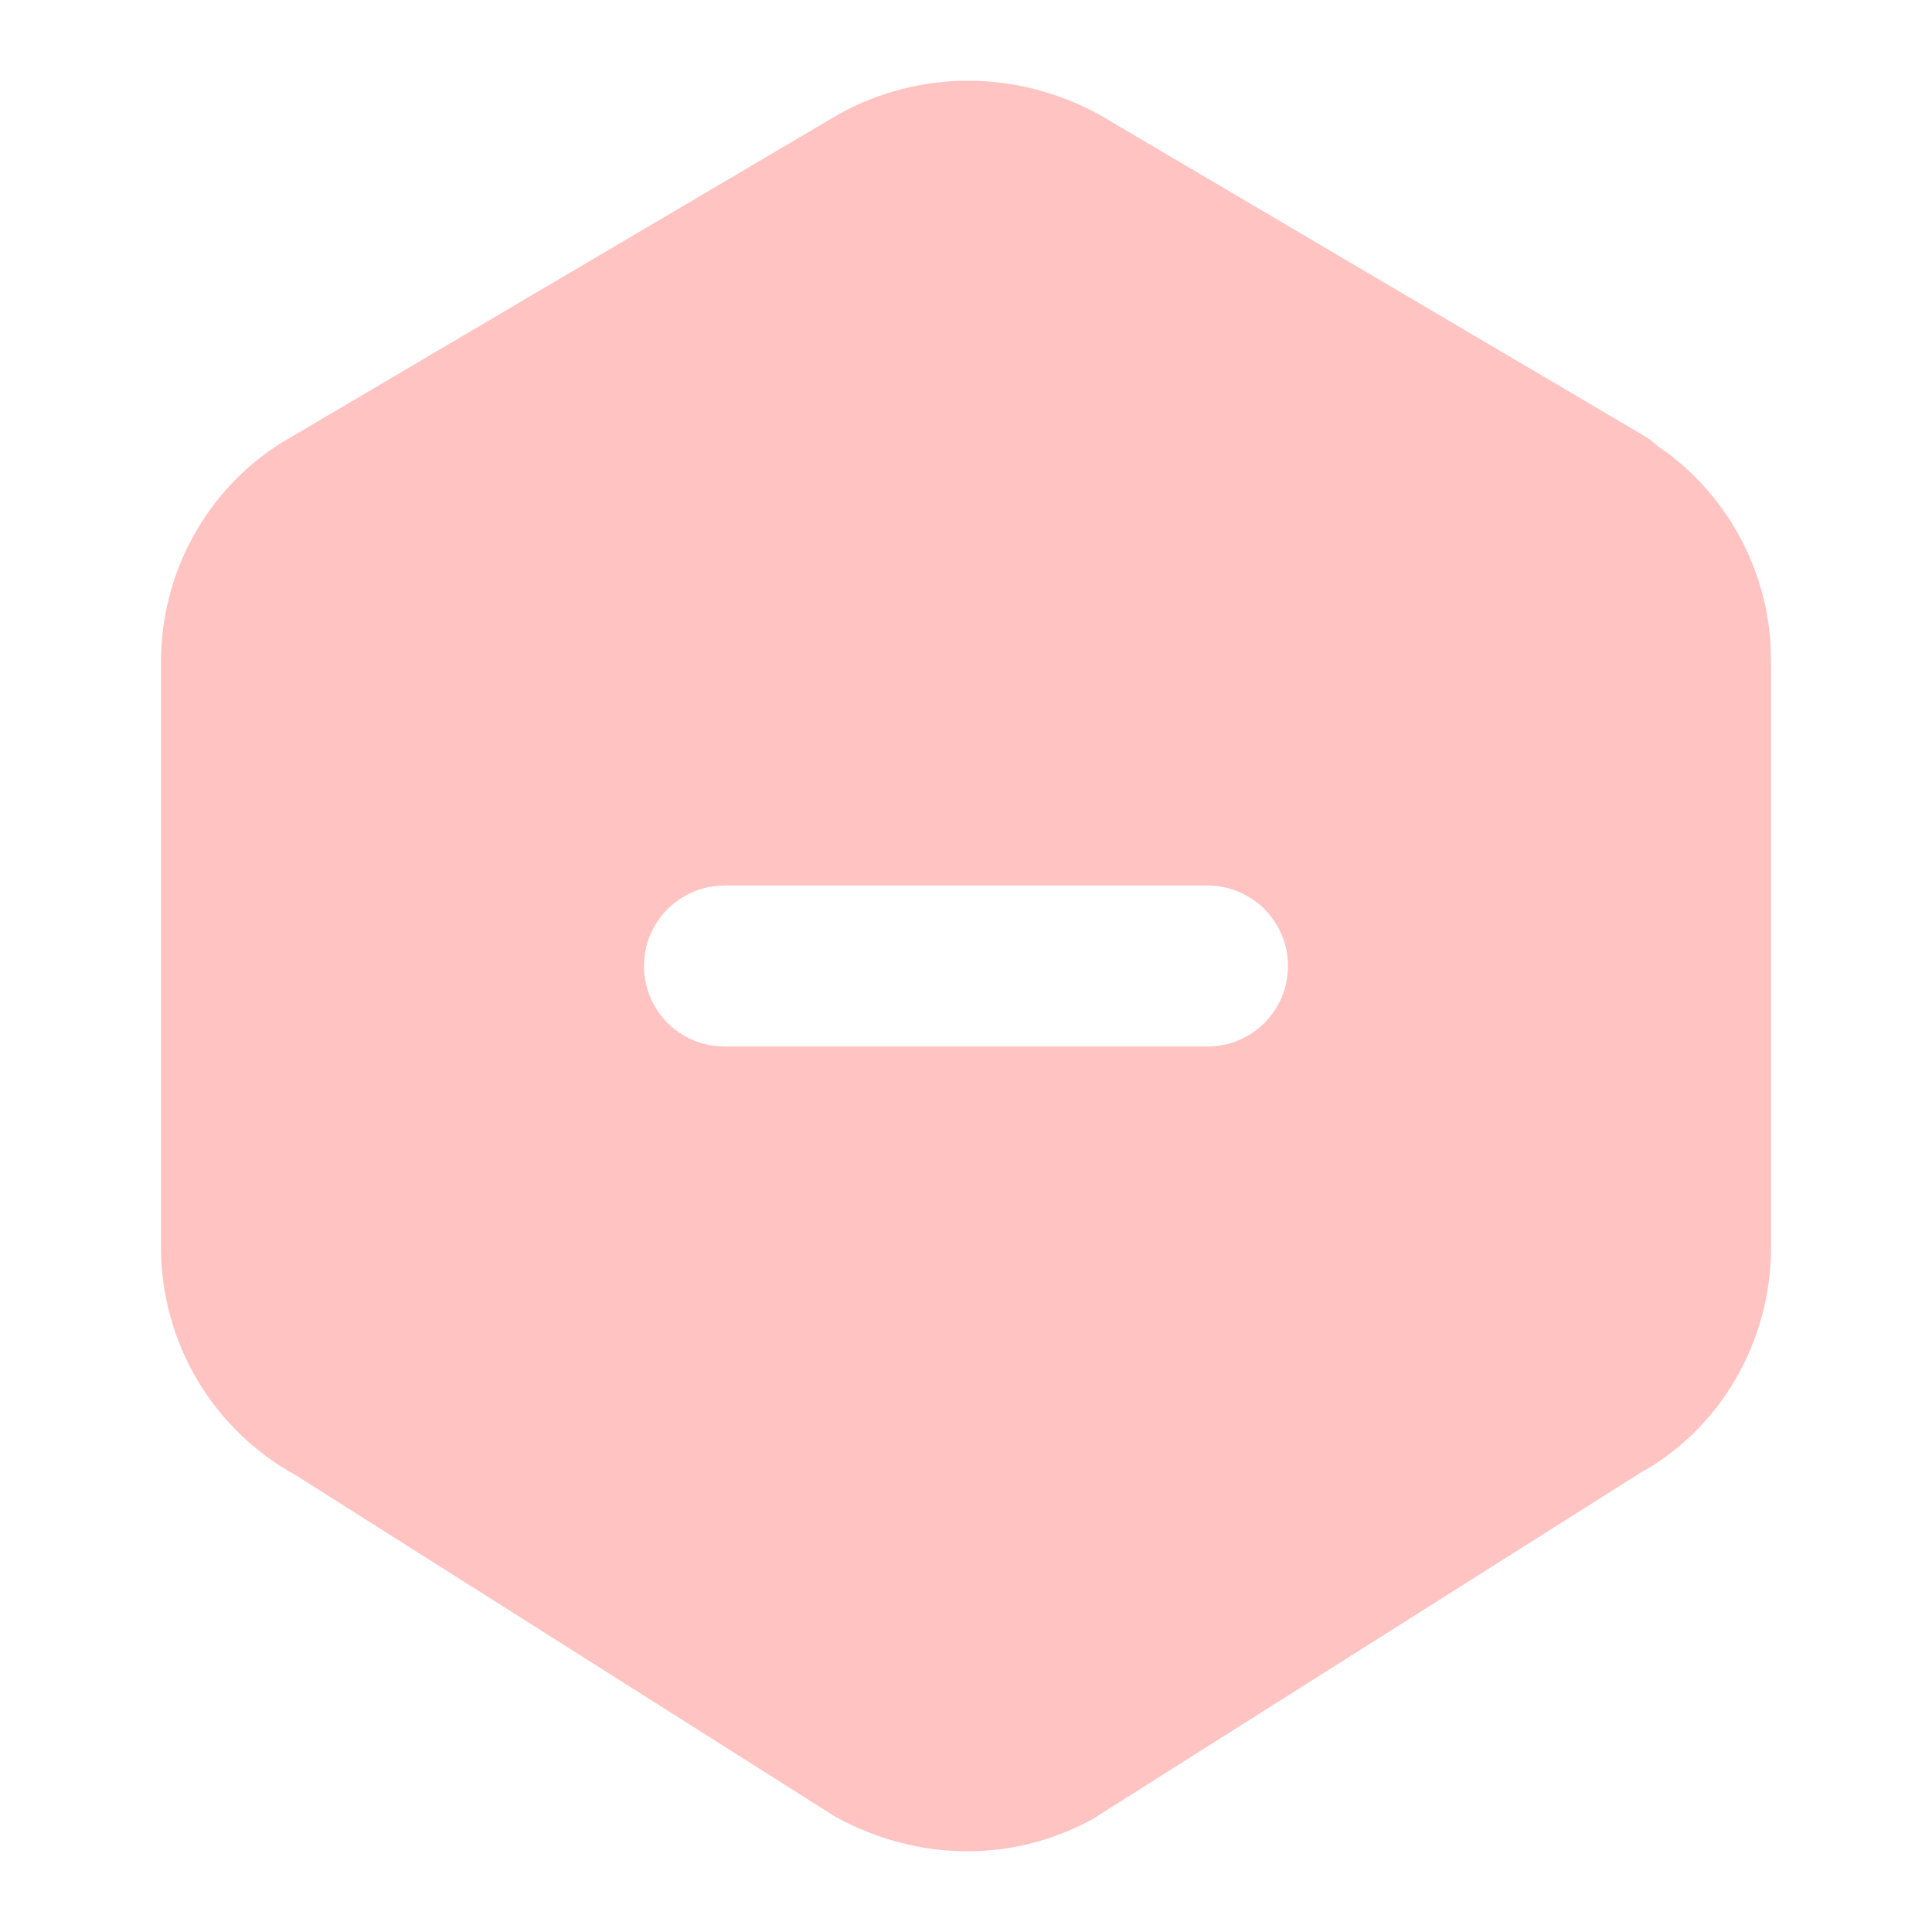 <svg width="21" height="21" viewBox="0 0 21 21" fill="none" xmlns="http://www.w3.org/2000/svg">
<g clip-path="url(#clip0_495_2083)">
<path d="M11.958 1.251L17.864 4.733L17.948 4.788L18.029 4.857L18.122 4.921C18.45 5.167 18.721 5.482 18.915 5.843C19.109 6.204 19.222 6.603 19.246 7.013L19.25 7.191V13.565C19.25 14.593 18.687 15.539 17.83 16.009L11.876 19.773C11.019 20.244 9.981 20.244 9.076 19.745L3.218 16.037C2.775 15.794 2.404 15.437 2.146 15.002C1.888 14.567 1.751 14.07 1.75 13.565V7.19C1.75 6.222 2.249 5.328 3.042 4.823L9.123 1.238C9.998 0.755 11.06 0.755 11.958 1.251ZM13.125 9.625H7.875C7.643 9.625 7.42 9.718 7.256 9.882C7.092 10.046 7 10.268 7 10.5C7 10.732 7.092 10.955 7.256 11.119C7.42 11.283 7.643 11.375 7.875 11.375H13.125C13.357 11.375 13.58 11.283 13.744 11.119C13.908 10.955 14 10.732 14 10.5C14 10.268 13.908 10.046 13.744 9.882C13.58 9.718 13.357 9.625 13.125 9.625Z" fill="#FF3B30" fill-opacity="0.3"/>
</g>
<defs>
<clipPath id="clip0_495_2083">
<rect width="21" height="21" fill="white"/>
</clipPath>
</defs>
</svg>
